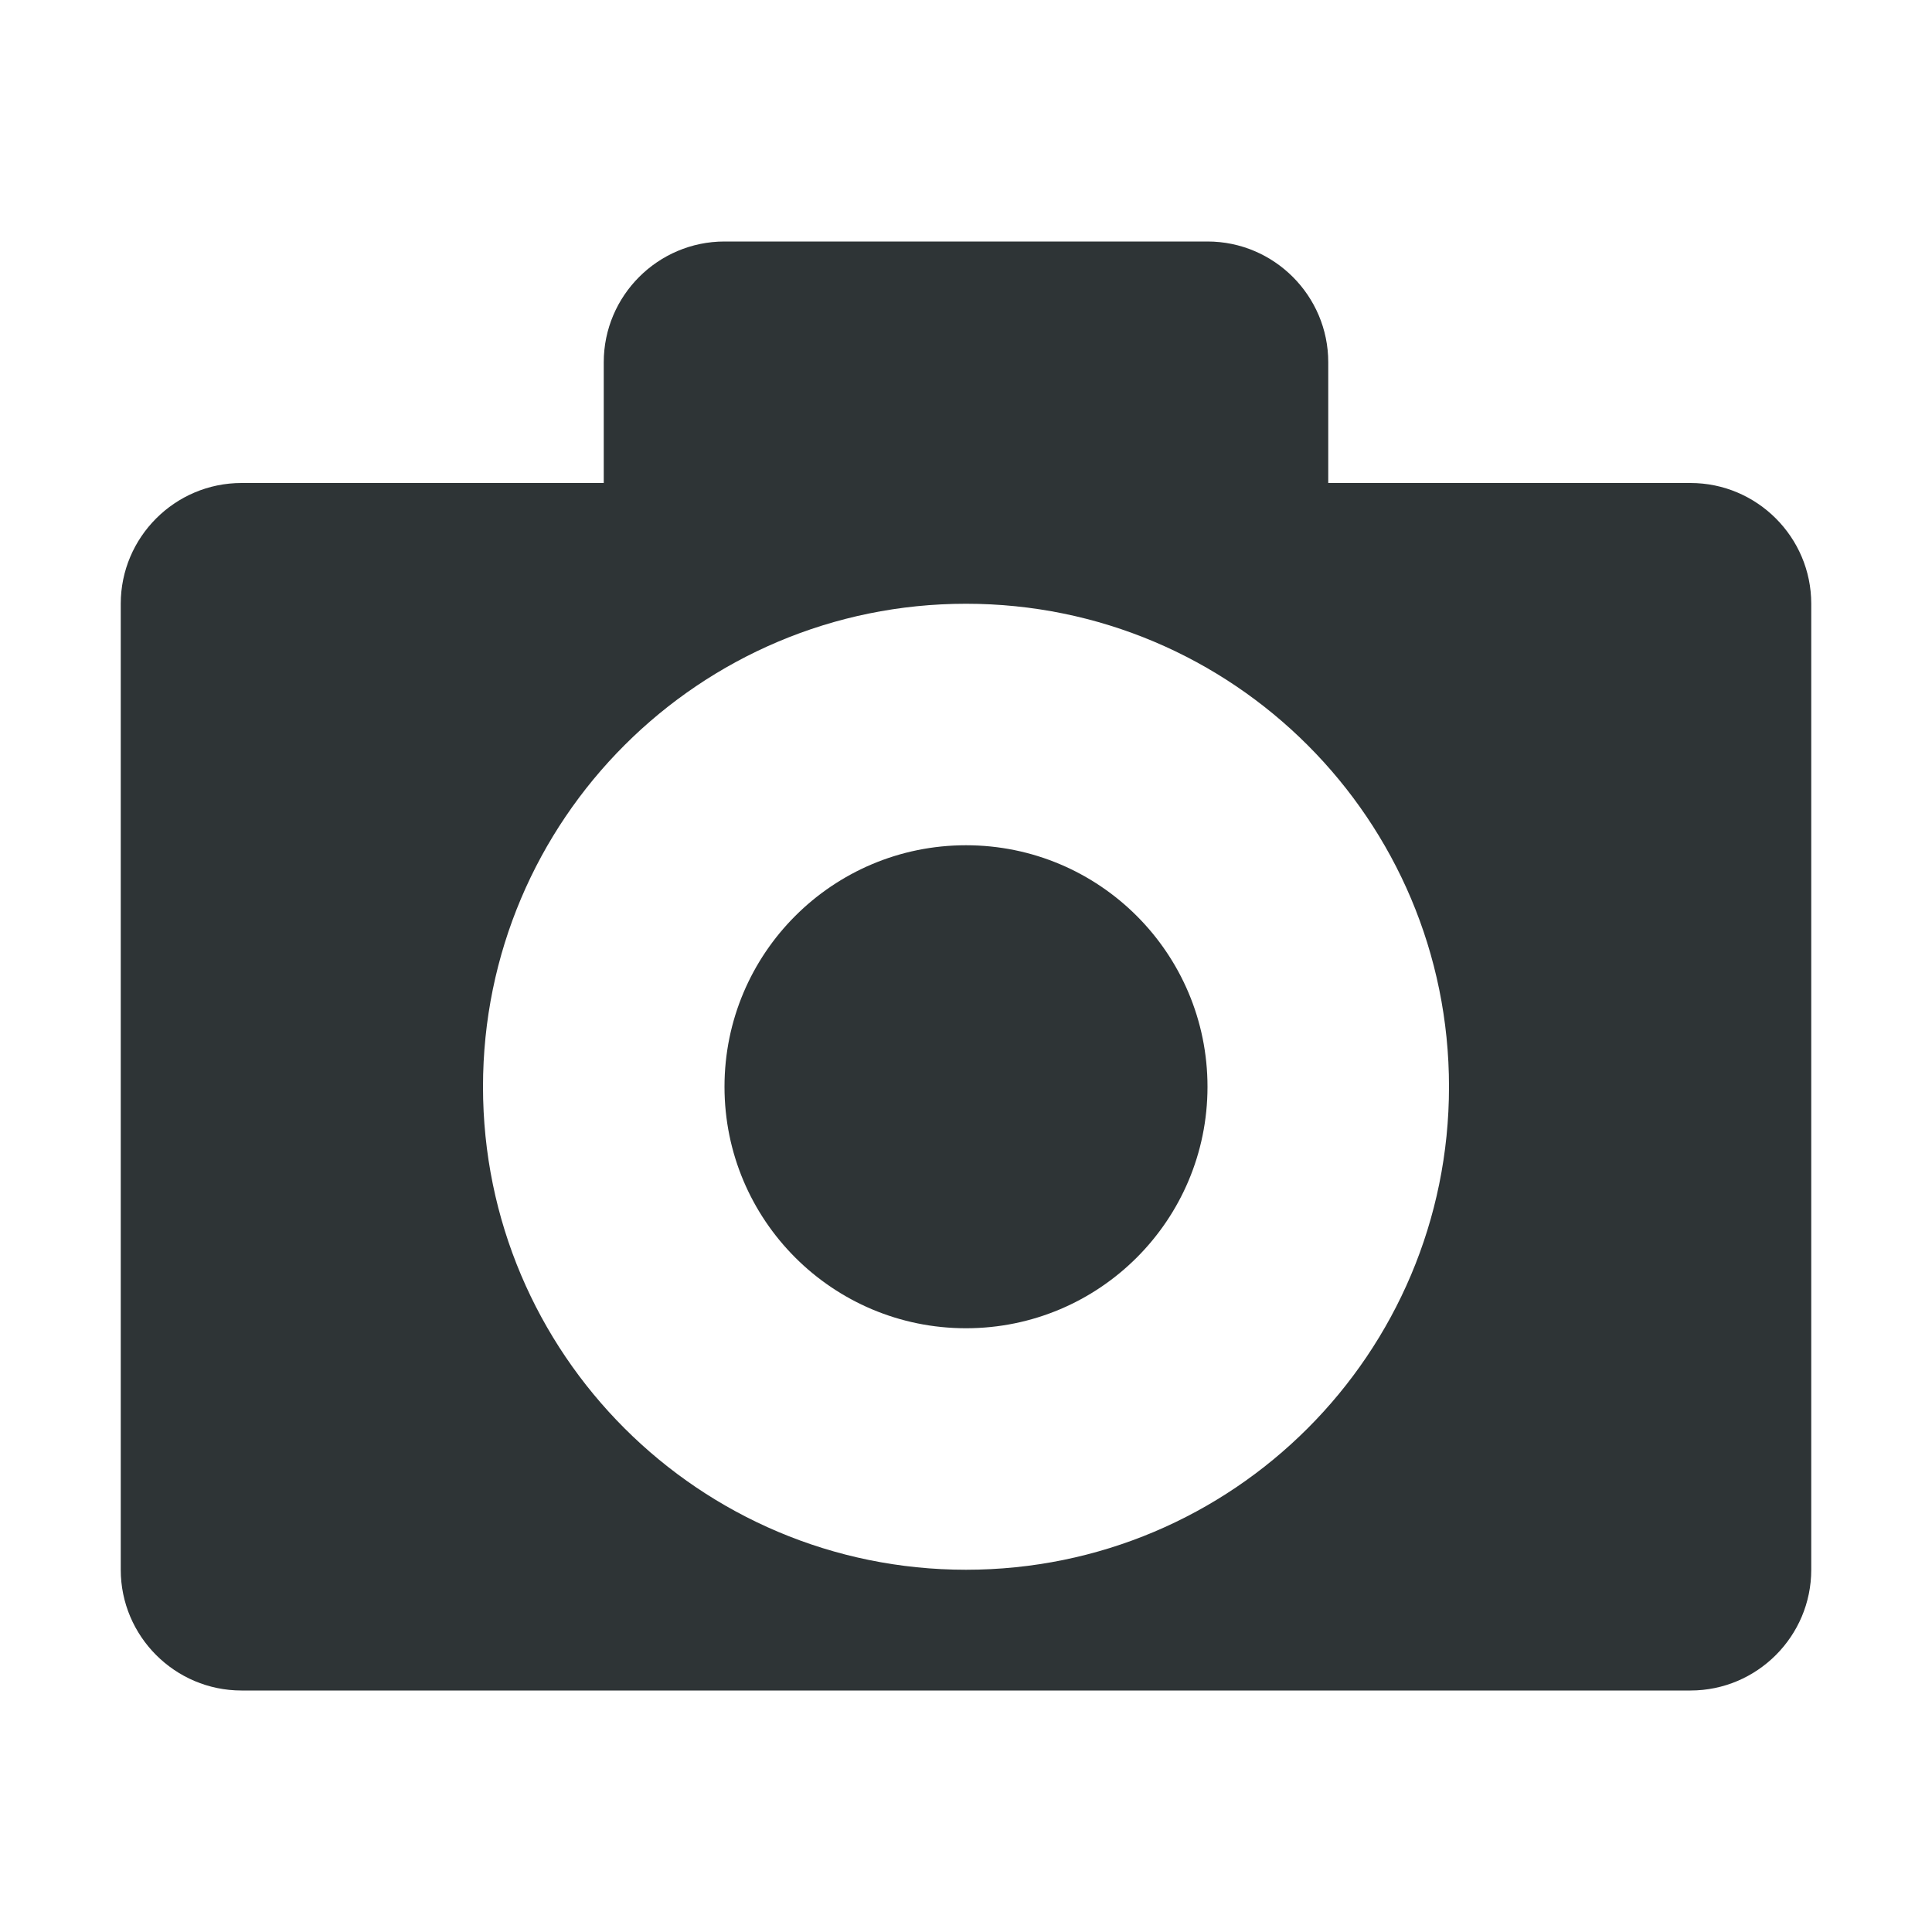 <?xml version="1.0" encoding="UTF-8"?>
<svg height="16px" viewBox="0 0 16 16" width="16px" xmlns="http://www.w3.org/2000/svg">
    <path d="m 6 2 c -0.551 0 -1 0.449 -1 1 v 1 h -3 c -0.551 0 -1 0.449 -1 1 v 8 c 0 0.551 0.449 1 1 1 h 12 c 0.551 0 1 -0.449 1 -1 v -8 c 0 -0.551 -0.449 -1 -1 -1 h -3 v -1 c 0 -0.551 -0.449 -1 -1 -1 z m 2 3 c 2.211 0 4 1.789 4 4 s -1.789 4 -4 4 c -2.207 0 -4 -1.789 -4 -4 s 1.793 -4 4 -4 z m 0 2 c -1.105 0 -2 0.895 -2 2 s 0.895 2 2 2 s 2 -0.895 2 -2 s -0.895 -2 -2 -2 z m 0 0" fill="#2e3436"/>
</svg>
